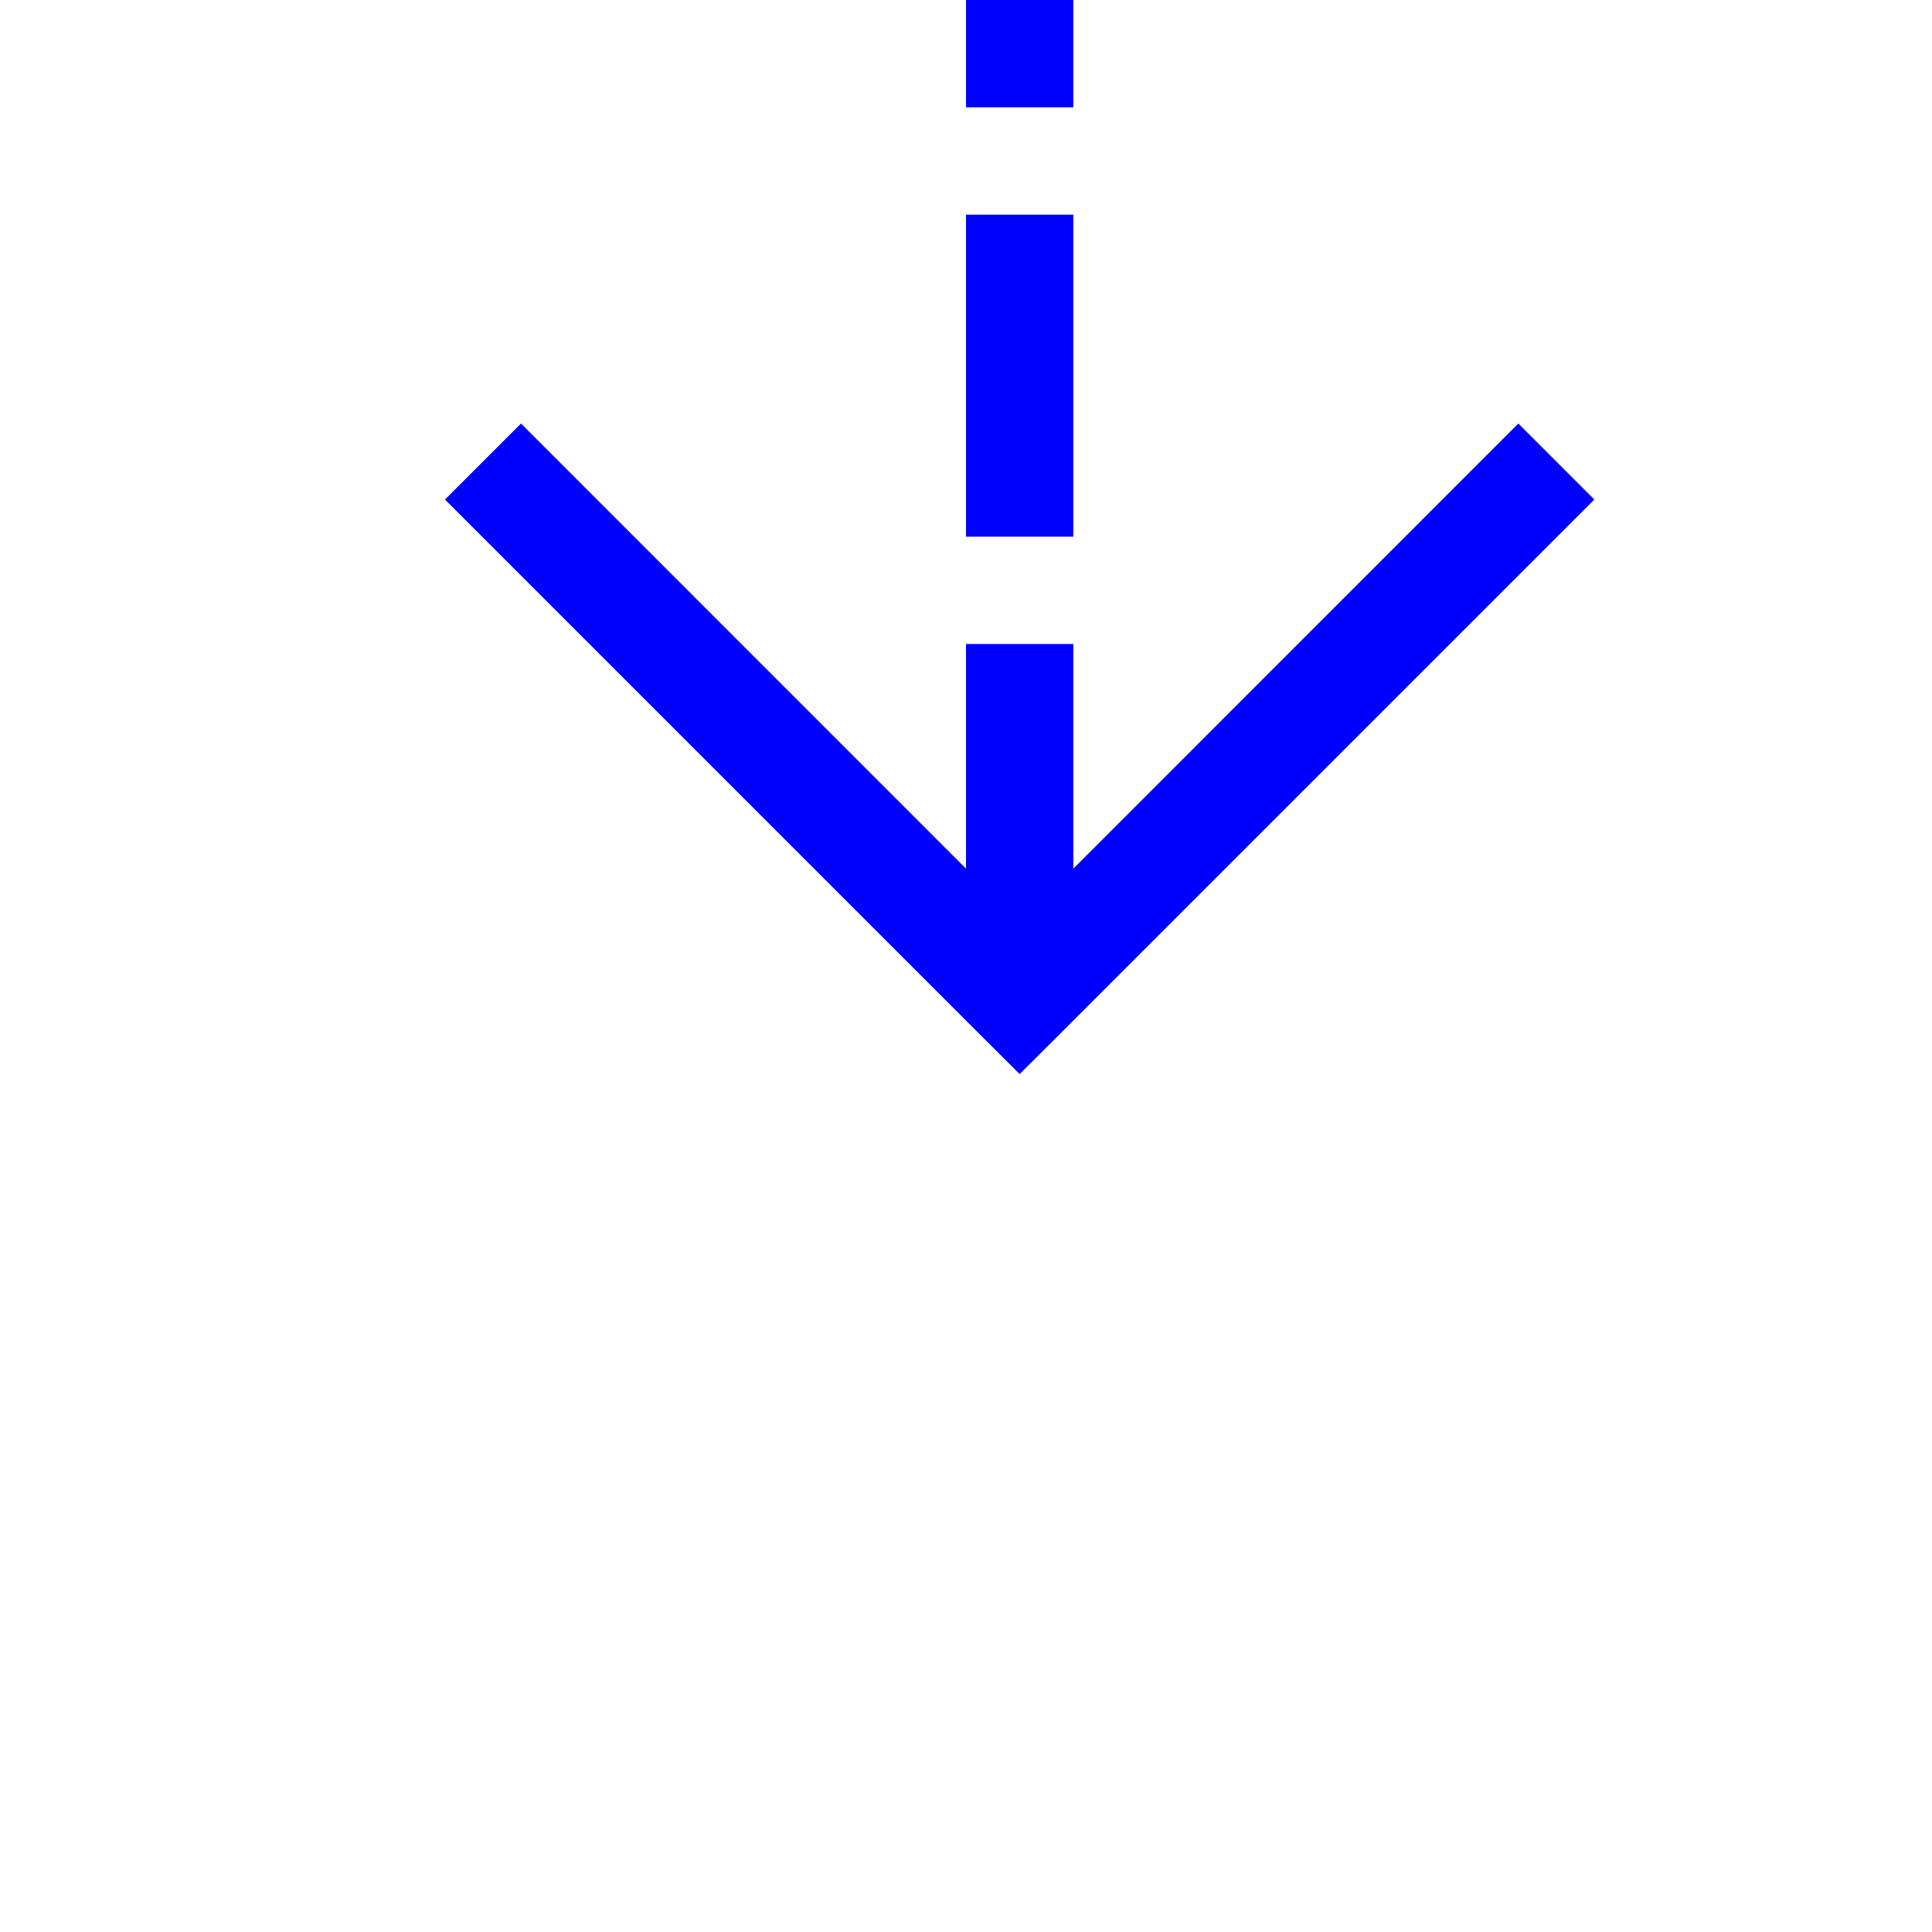 ﻿<?xml version="1.0" encoding="utf-8"?>
<svg version="1.1" xmlns:xlink="http://www.w3.org/1999/xlink" width="18px" height="18px" preserveAspectRatio="xMinYMid meet" viewBox="624 918  18 16" xmlns="http://www.w3.org/2000/svg">
  <path d="M 633.5 883  L 633.5 926  " stroke-width="1" stroke-dasharray="3,1" stroke="#0000ff" fill="none" />
  <path d="M 638.146 920.946  L 633.5 925.593  L 628.854 920.946  L 628.146 921.654  L 633.146 926.654  L 633.5 927.007  L 633.854 926.654  L 638.854 921.654  L 638.146 920.946  Z " fill-rule="nonzero" fill="#0000ff" stroke="none" />
</svg>